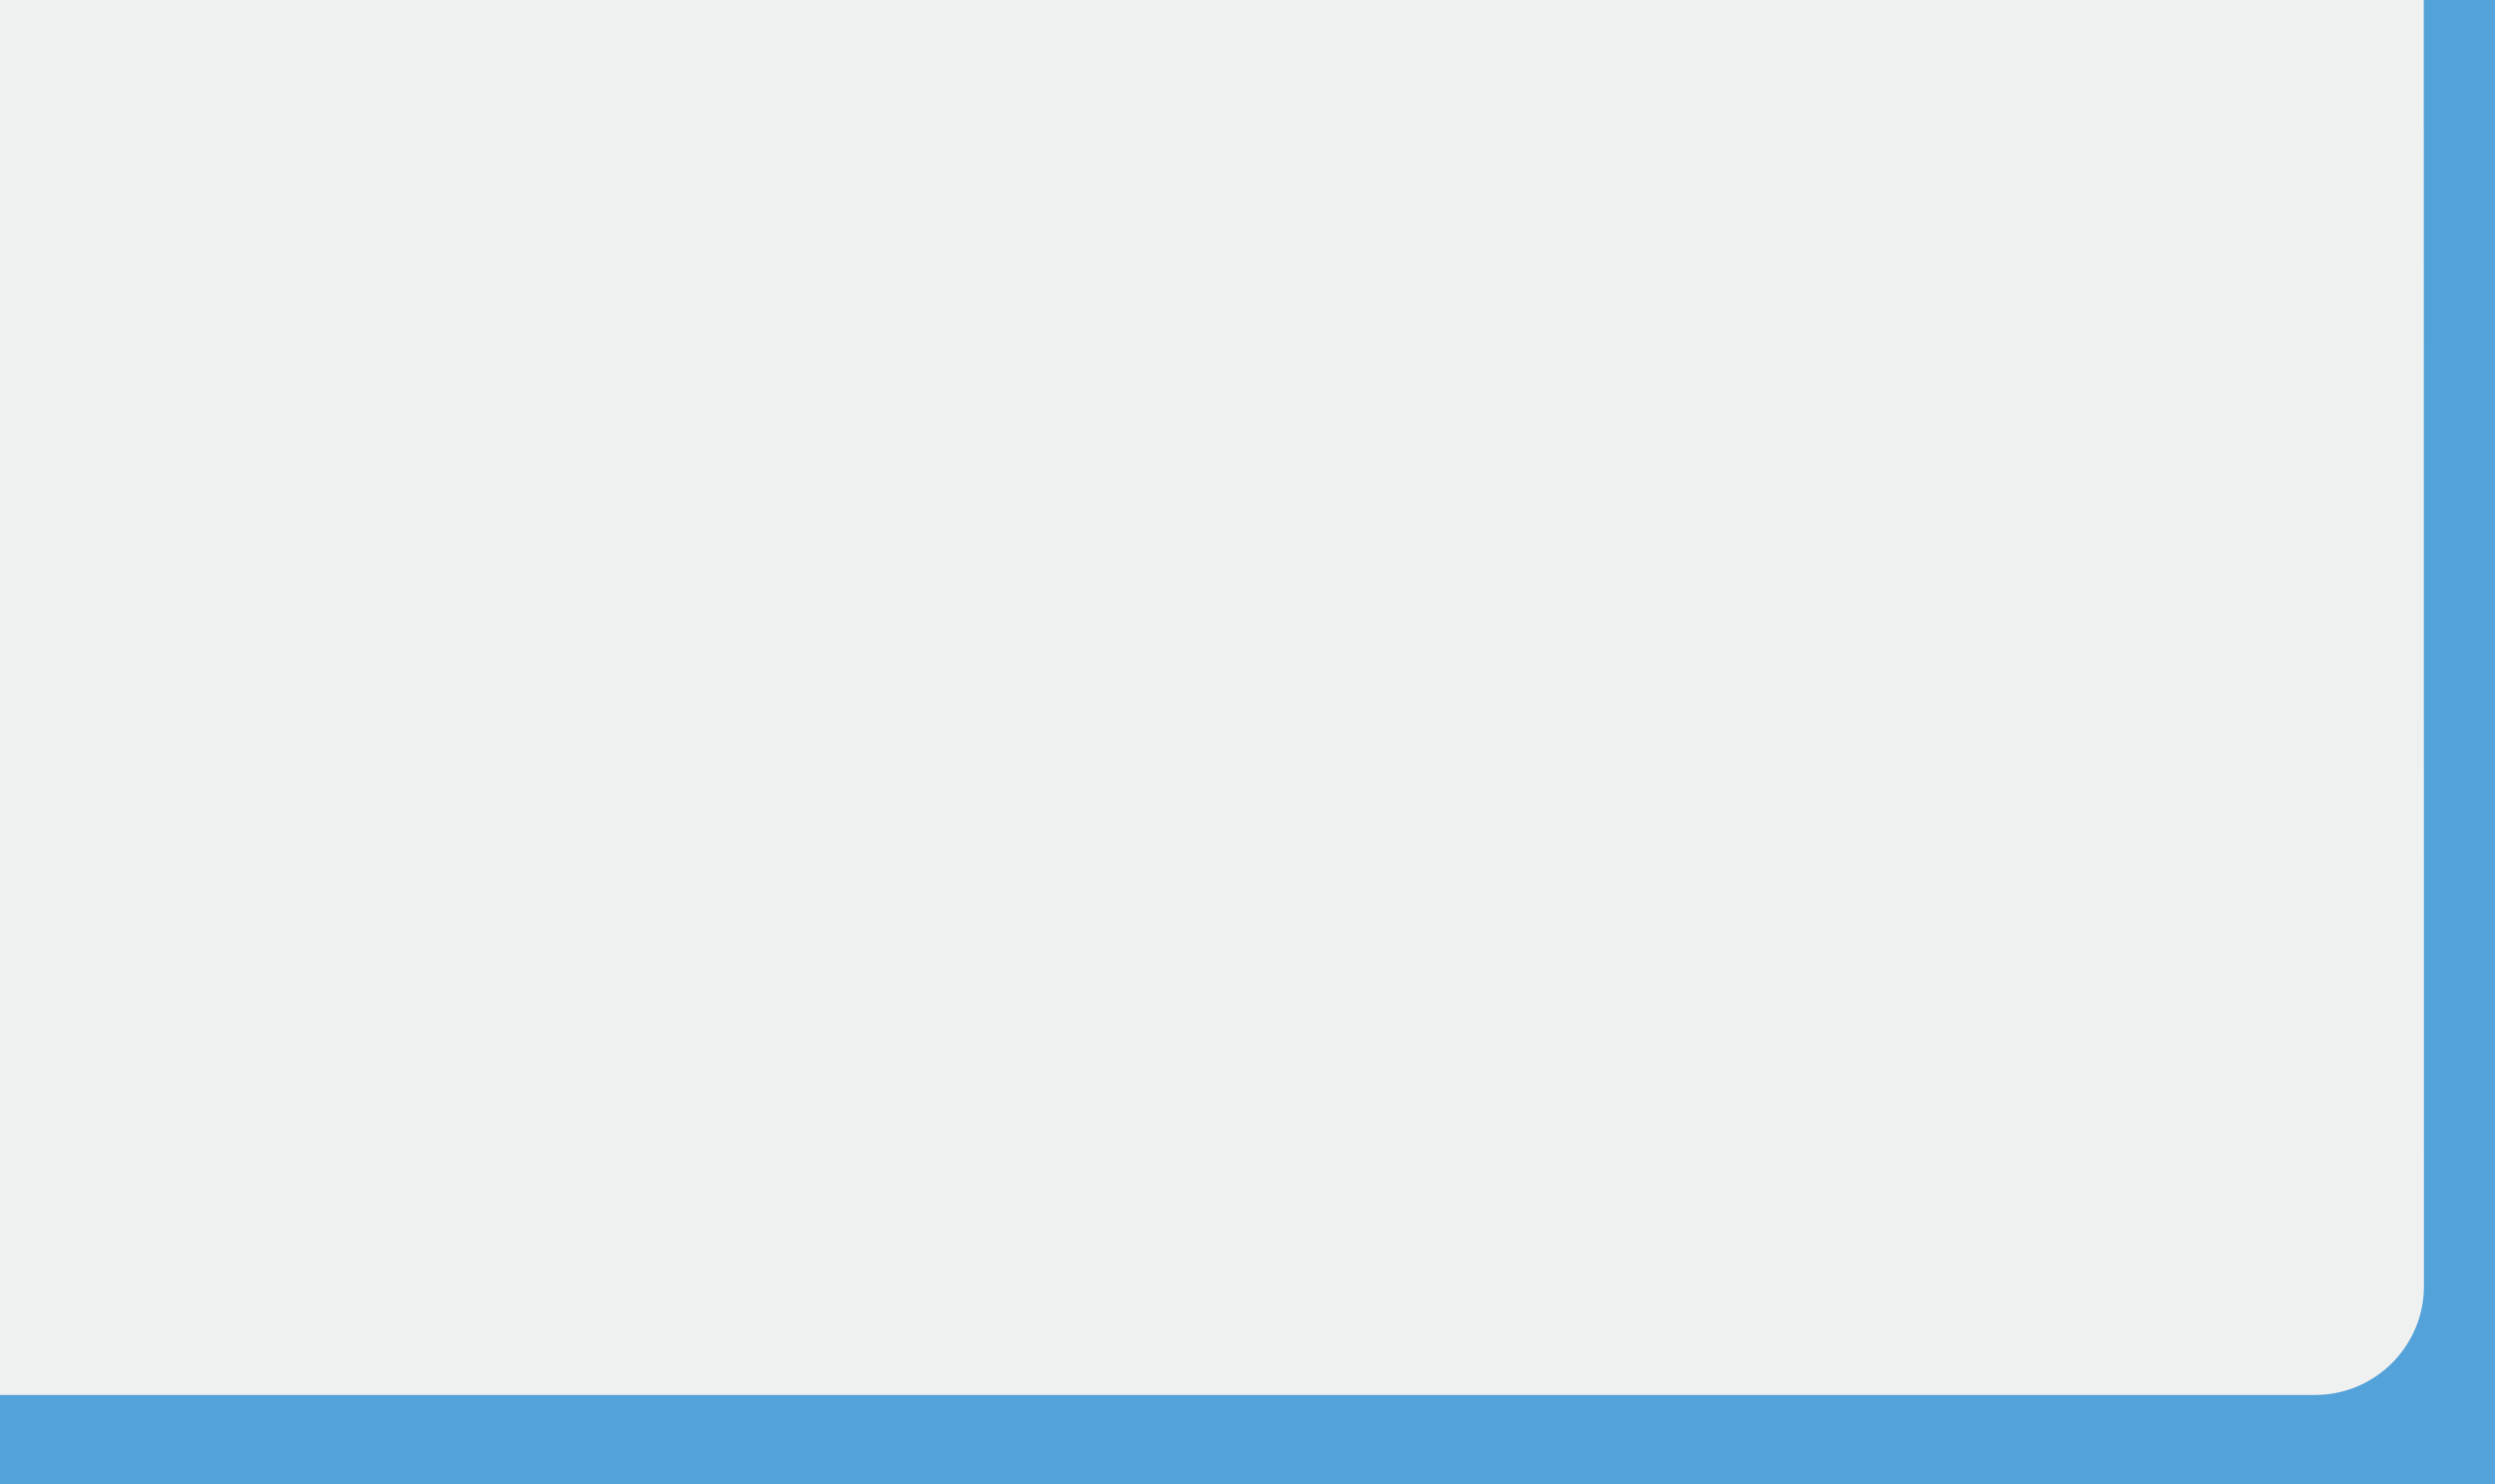 <?xml version="1.0" encoding="utf-8"?>
<!-- Generator: Adobe Illustrator 26.0.3, SVG Export Plug-In . SVG Version: 6.00 Build 0)  -->
<svg version="1.1" id="圖層_1" xmlns="http://www.w3.org/2000/svg" xmlns:xlink="http://www.w3.org/1999/xlink" x="0px" y="0px"
	 viewBox="0 0 1345 800" style="enable-background:new 0 0 1345 800;" xml:space="preserve">
<style type="text/css">
	.st0{fill:#53A2D9;}
	.st1{fill:#EFF0F0;}
</style>
<rect x="-8" y="-4.4" class="st0" width="1357.3" height="807.3"/>
<path class="st1" d="M1306.6-2.9H-32.9V752H1248c32.4,0,58.7-26.3,58.7-58.7L1306.6-2.9L1306.6-2.9z"/>
</svg>
